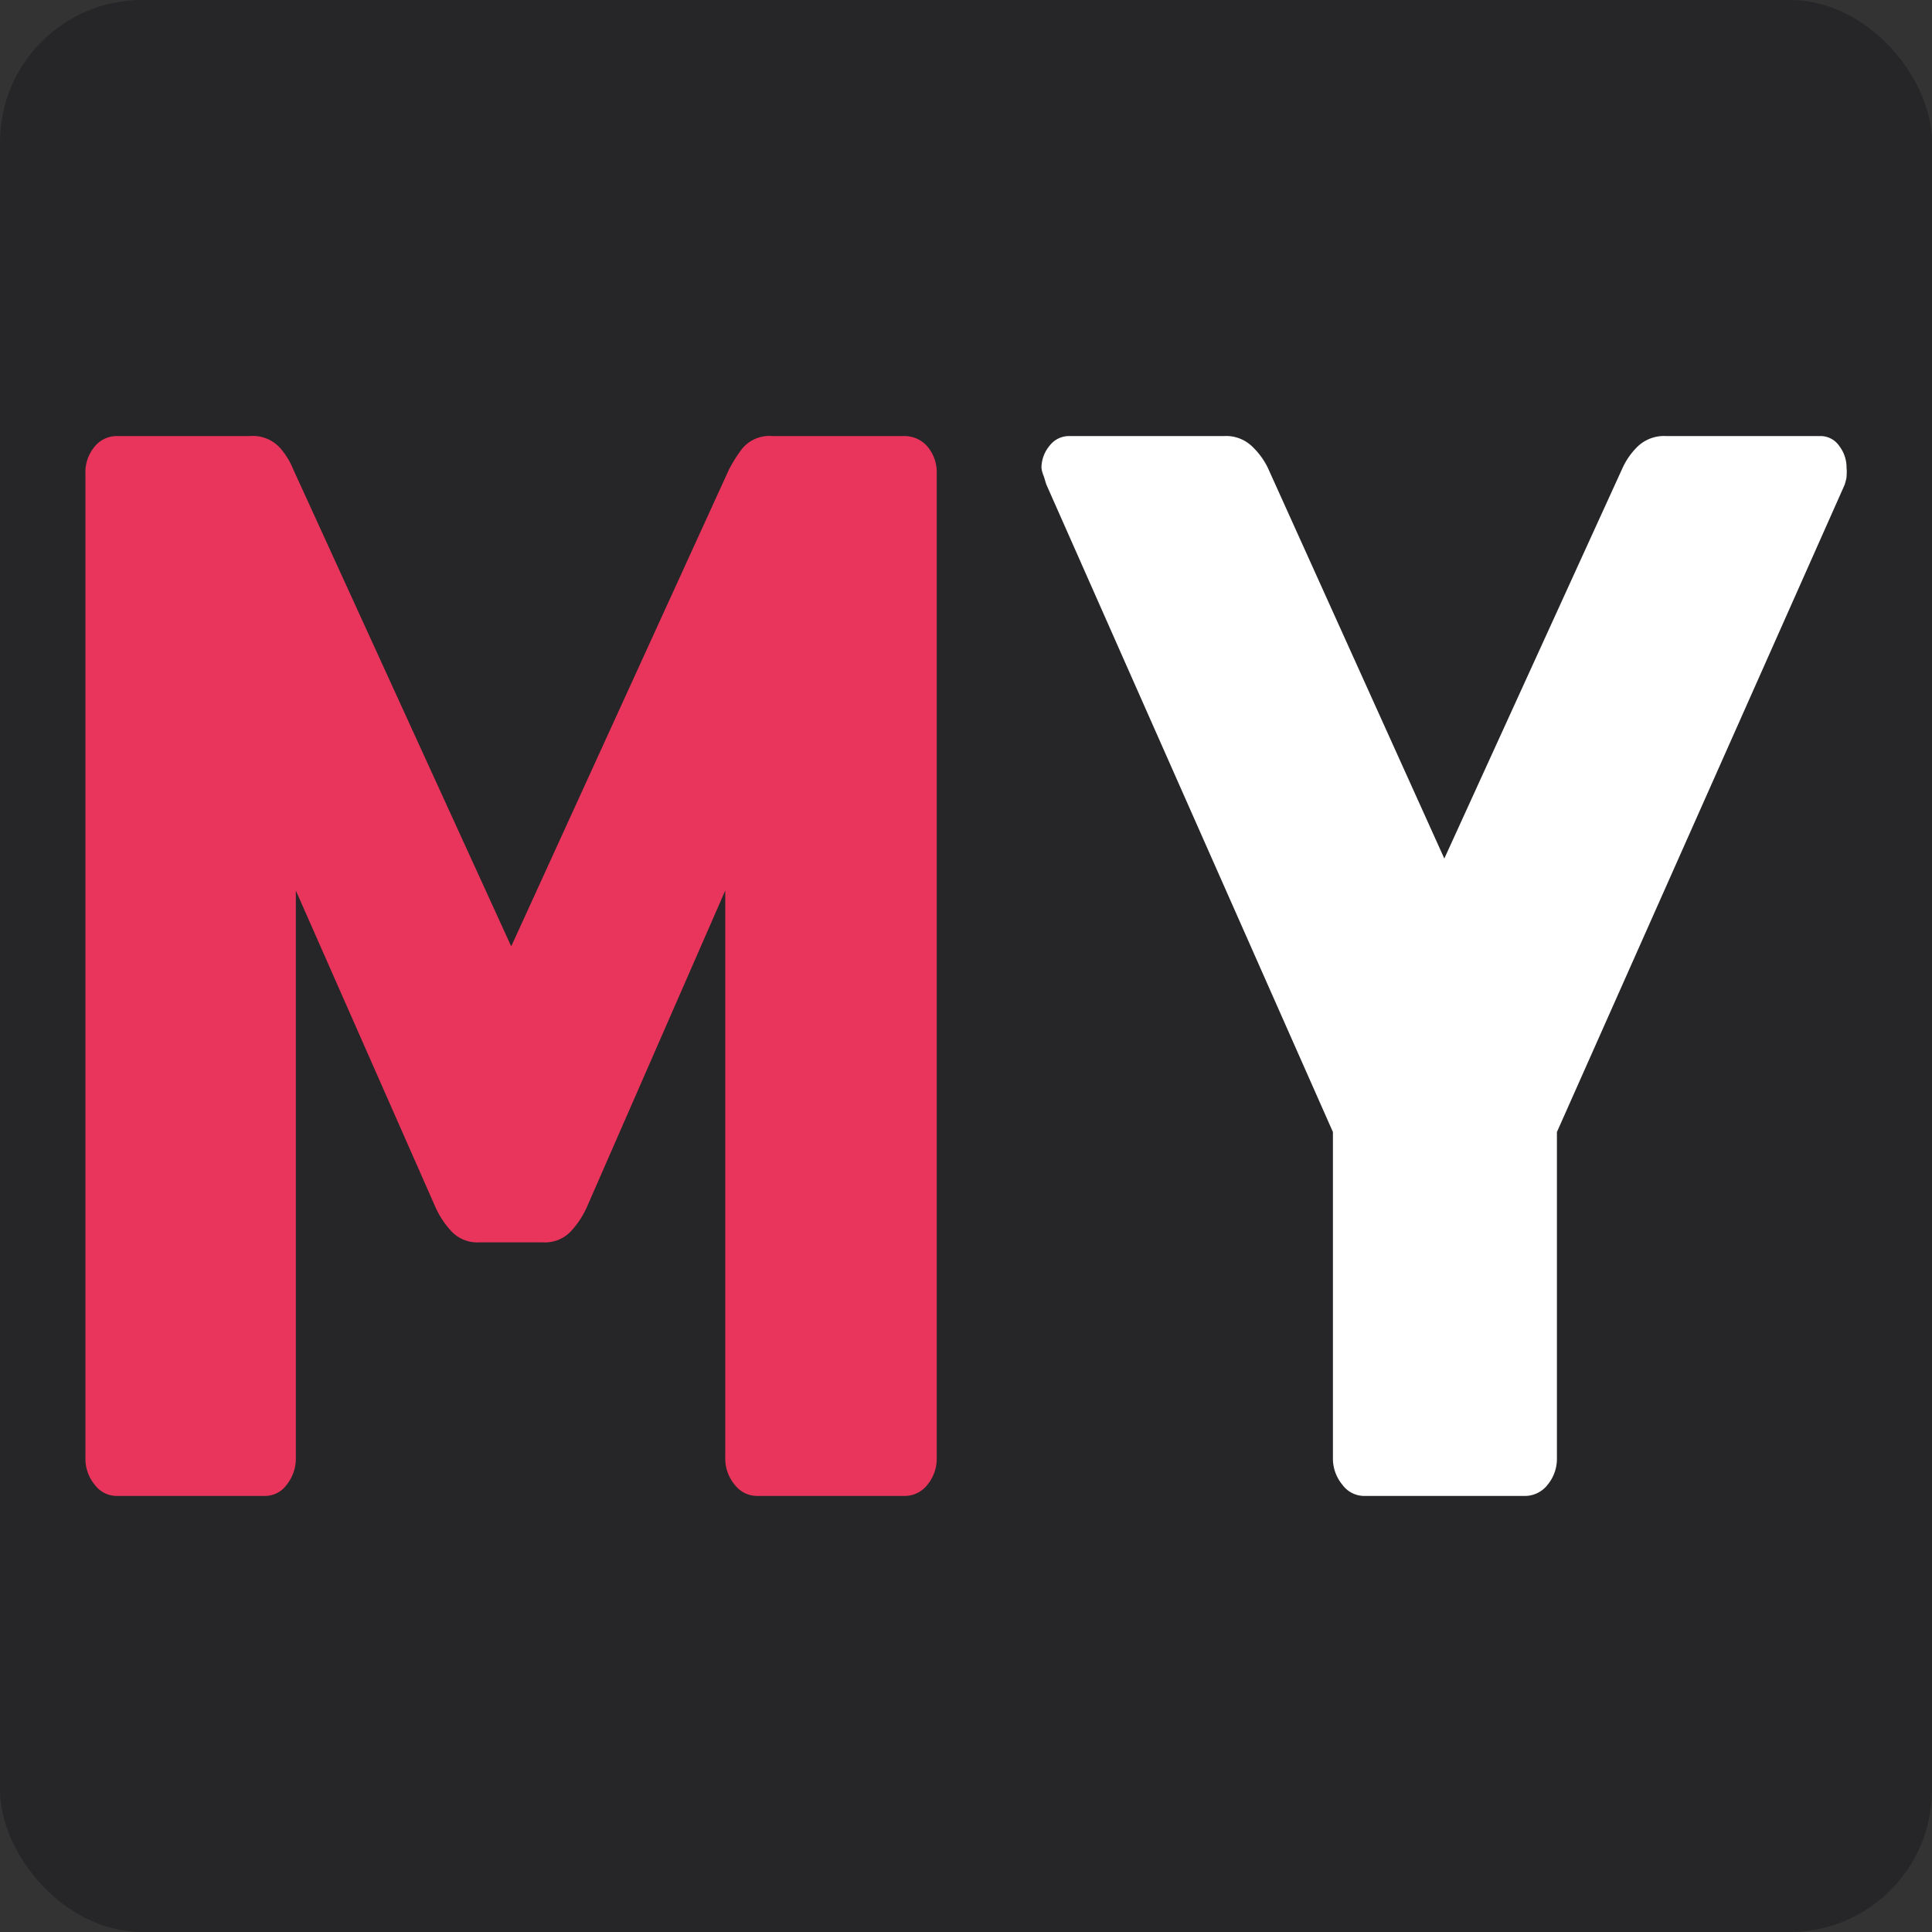 <svg xmlns="http://www.w3.org/2000/svg" viewBox="0 0 128 128"><rect x="0" y="0" width="128" height="128" fill="#333333" stroke="none"/><defs><style>.cls-1{fill:#262628;}.cls-2{fill:#e9355c;}.cls-3{fill:#fff;}</style></defs><g id="Layer_2" data-name="Layer 2"><g id="Layer_1-2" data-name="Layer 1"><rect class="cls-1" width="128" height="128" rx="9.42"/><path class="cls-2" d="M7.71,99.11a1.82,1.82,0,0,1-1.44-.75,2.69,2.69,0,0,1-.61-1.76V31.4a2.64,2.64,0,0,1,.61-1.81,1.89,1.89,0,0,1,1.44-.7h8.85a2.43,2.43,0,0,1,2.05.85,5,5,0,0,1,.82,1.36L33.87,62.7,48.3,31.1a9.56,9.56,0,0,1,.86-1.36,2.33,2.33,0,0,1,2-.85h8.77a2,2,0,0,1,1.52.7,2.64,2.64,0,0,1,.61,1.81V96.6a2.69,2.69,0,0,1-.61,1.76,1.9,1.9,0,0,1-1.52.75H50.18a1.88,1.88,0,0,1-1.51-.75,2.7,2.7,0,0,1-.62-1.76V59L38.87,80a5.9,5.9,0,0,1-1.07,1.6,2.35,2.35,0,0,1-1.8.71H31.73a2.35,2.35,0,0,1-1.8-.71A5.9,5.9,0,0,1,28.86,80L19.6,59V96.6A2.78,2.78,0,0,1,19,98.36a1.77,1.77,0,0,1-1.47.75Z"/><path class="cls-3" d="M90.36,99.11a1.8,1.8,0,0,1-1.43-.75,2.7,2.7,0,0,1-.62-1.76V75l-19-42.93c-.06-.2-.11-.38-.17-.55A1.92,1.92,0,0,1,69,31a2.28,2.28,0,0,1,.53-1.46,1.62,1.62,0,0,1,1.28-.65H81.1a2.48,2.48,0,0,1,1.92.75A4.83,4.83,0,0,1,84,31L95.69,56.88,107.5,31a4.77,4.77,0,0,1,.94-1.36,2.52,2.52,0,0,1,1.93-.75h10.25a1.5,1.5,0,0,1,1.23.65,2.36,2.36,0,0,1,.49,1.46,3.16,3.16,0,0,1,0,.55c0,.17-.07.35-.12.55L103.15,75V96.6a2.69,2.69,0,0,1-.61,1.76,1.9,1.9,0,0,1-1.52.75Z"/></g></g></svg>